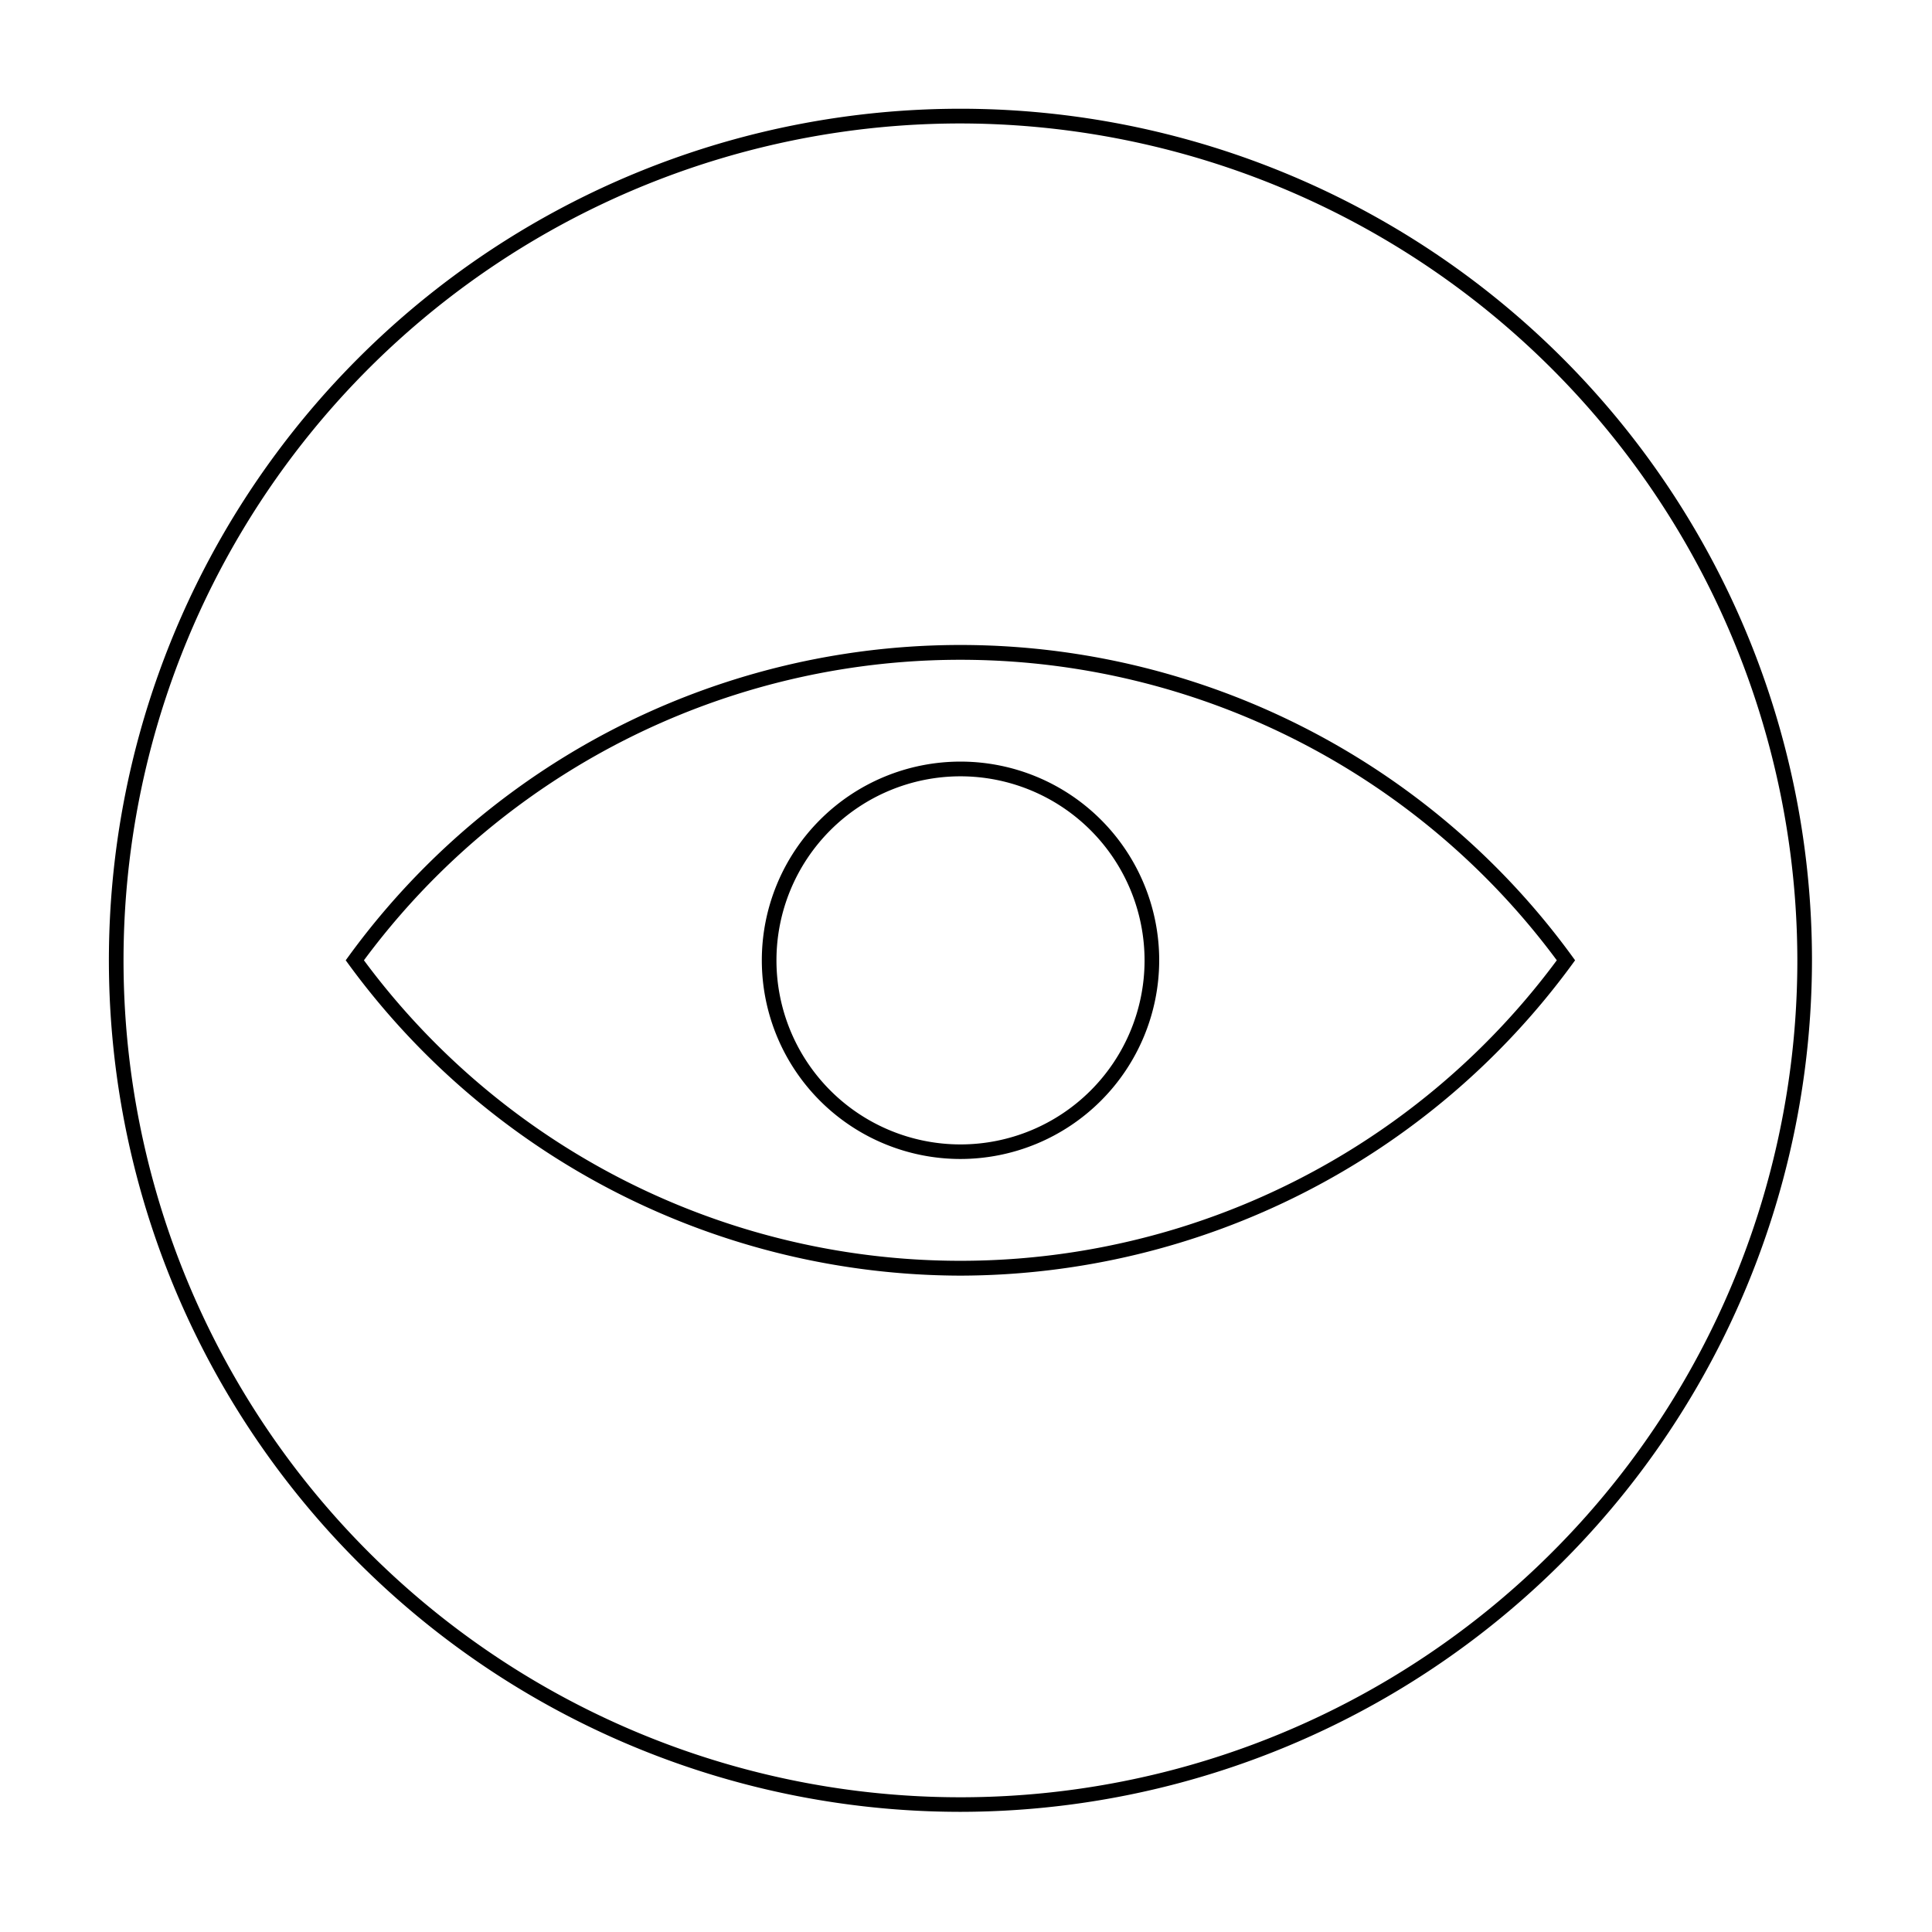 <svg id="Слой_1" data-name="Слой 1" xmlns="http://www.w3.org/2000/svg" viewBox="0 0 264 264"><title>market</title><path d="M131.24,174.31a103.86,103.86,0,0,1-83.57-42.5l-.43-.59.43-.59a103.41,103.41,0,0,1,167.13,0l.43.59-.43.59A103.86,103.86,0,0,1,131.24,174.31ZM49.73,131.22a101.41,101.41,0,0,0,163,0,101.41,101.41,0,0,0-163,0Zm81.52,27.15a27.15,27.15,0,1,1,27.15-27.15A27.18,27.18,0,0,1,131.24,158.37Zm0-52.29a25.15,25.15,0,1,0,25.15,25.15A25.17,25.17,0,0,0,131.24,106.08Zm0,141.5A116.36,116.36,0,1,1,247.6,131.22,116.49,116.49,0,0,1,131.24,247.58Zm0-230.71A114.36,114.36,0,1,0,245.6,131.22,114.49,114.49,0,0,0,131.24,16.87Z"/></svg>